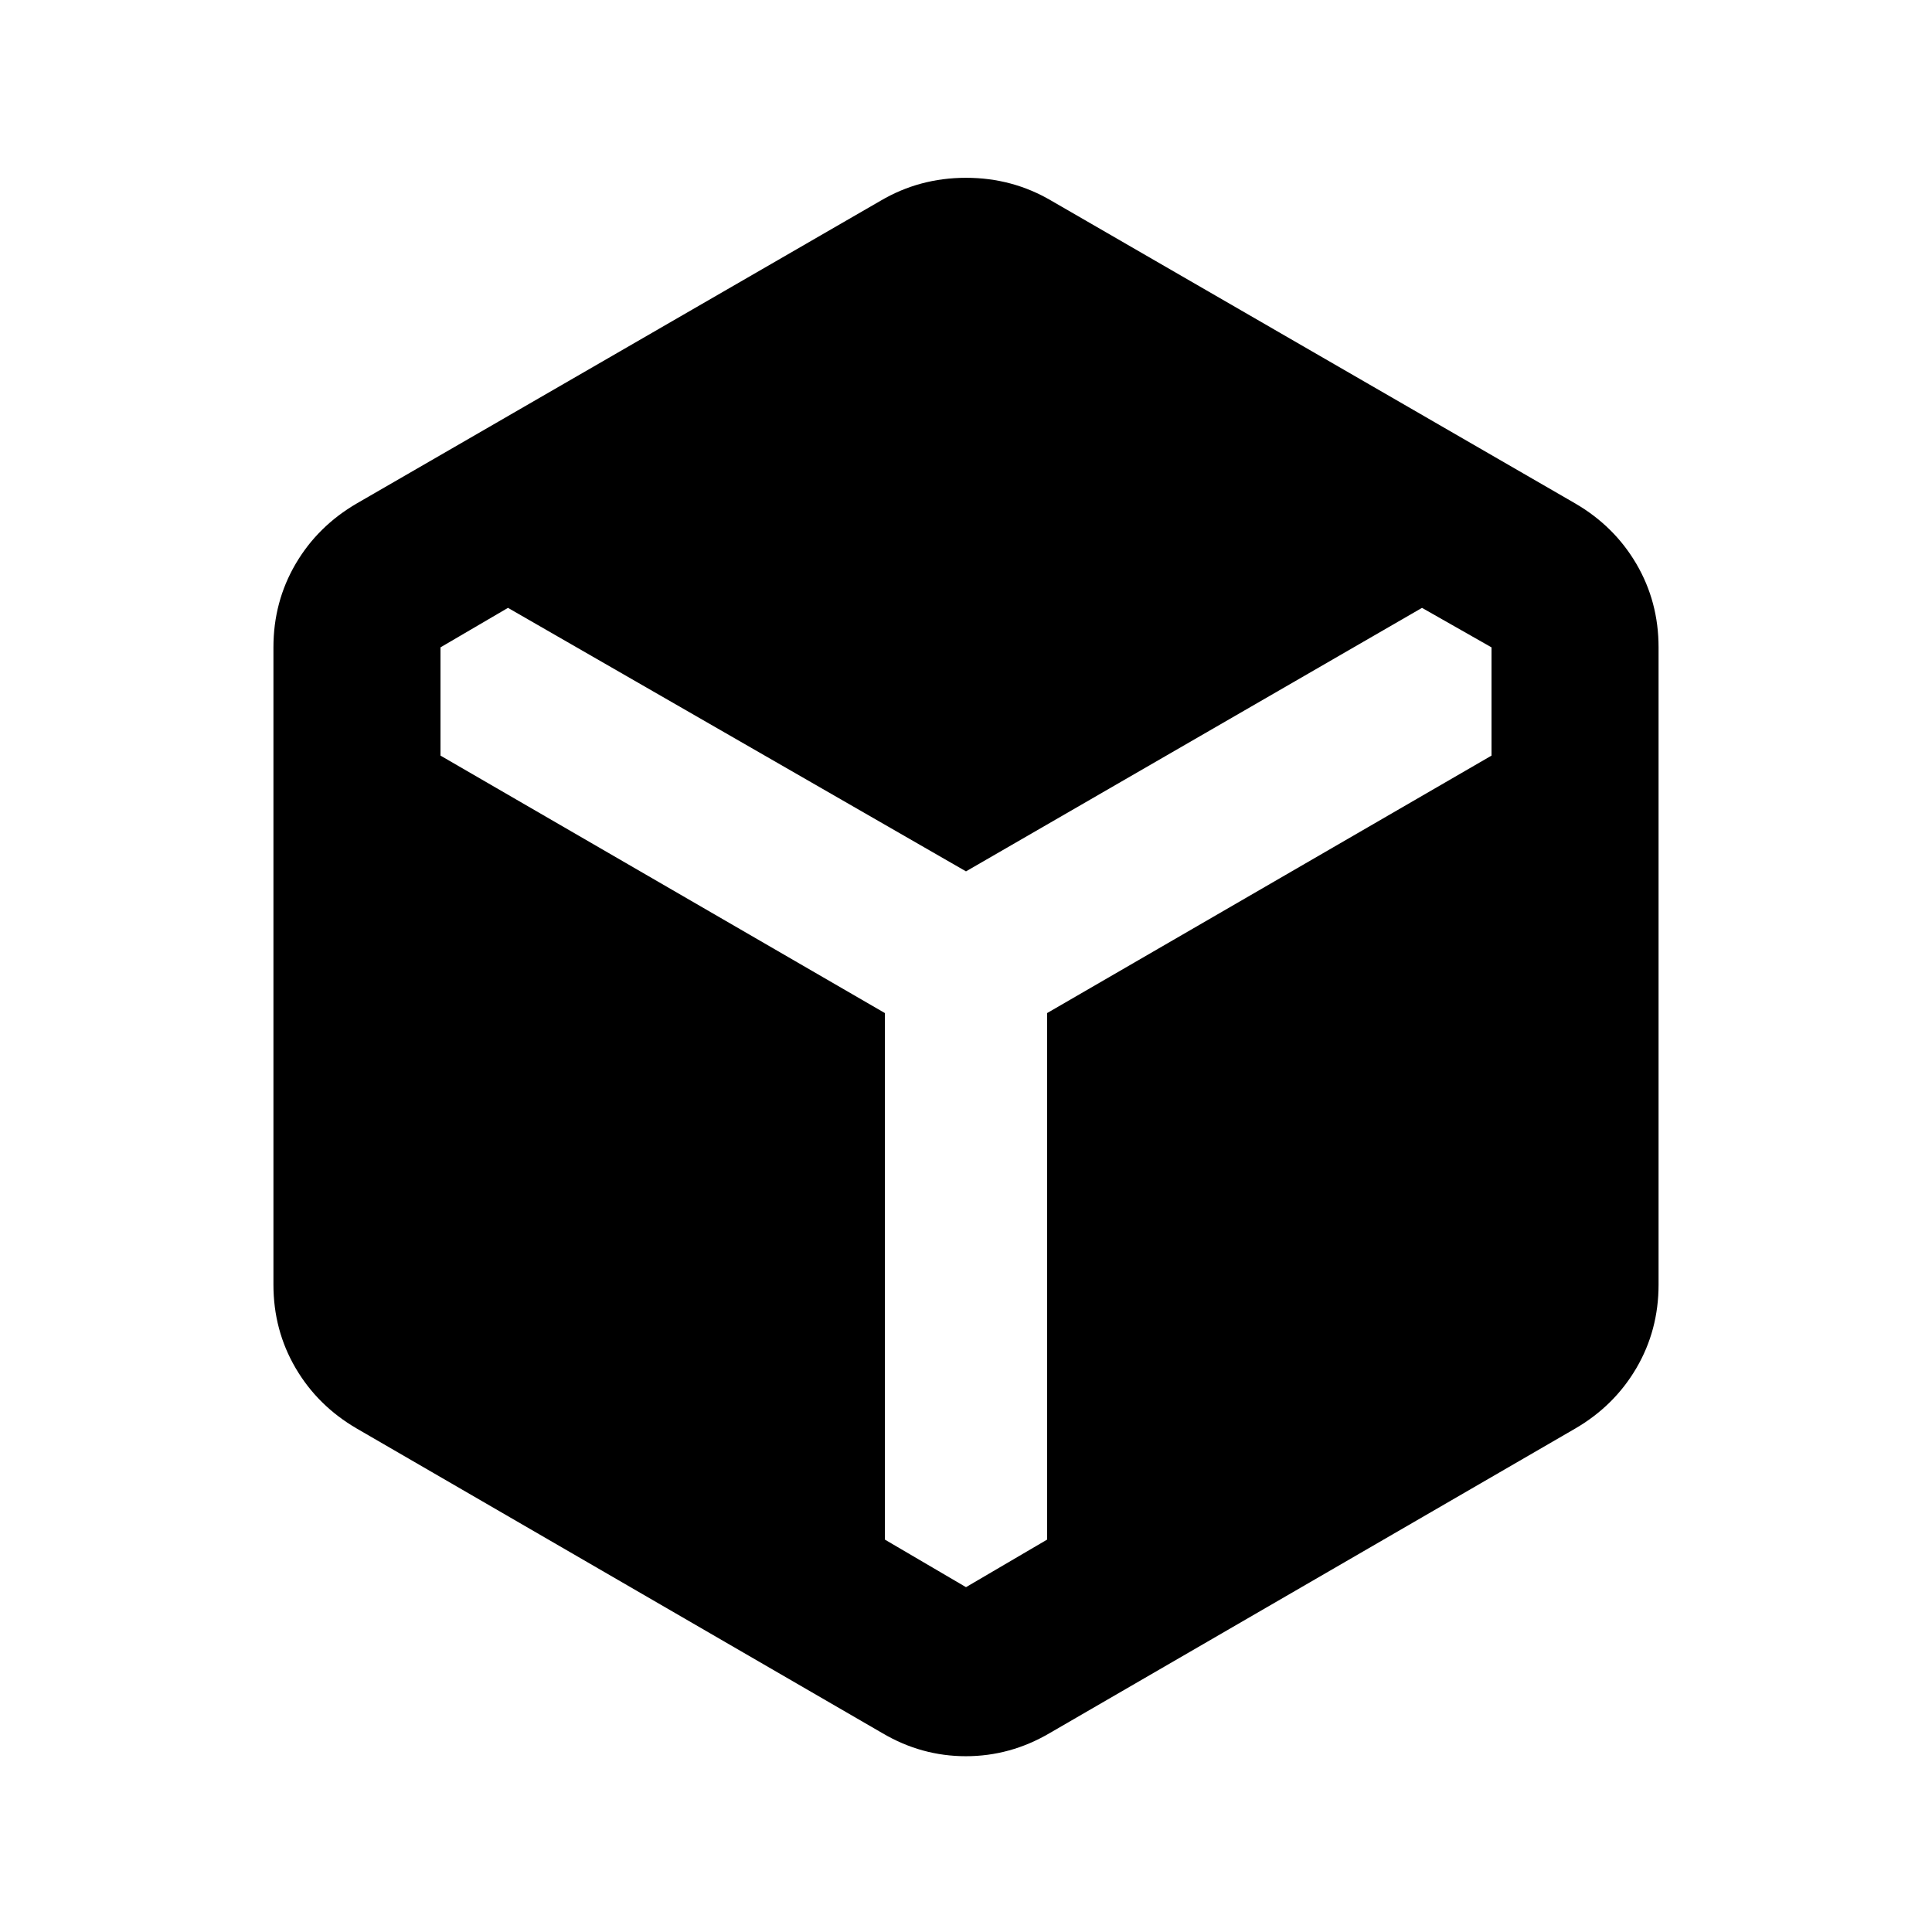 <svg xmlns="http://www.w3.org/2000/svg" height="20" viewBox="0 -960 960 960" width="20"><path d="M438.5-98.782 177.37-250.11q-19.492-11.318-30.496-30.123-11.005-18.804-11.005-41.442v-316.652q0-22.638 11.005-41.442 11.004-18.805 30.496-30.123L437.5-860.218q19.391-11.434 42.5-11.434t42.5 11.434l260.13 150.327q19.492 11.318 30.496 30.123 11.005 18.804 11.005 41.442v316.652q0 22.638-11.005 41.442-11.004 18.805-30.496 30.123L521.5-98.782q-19.522 11.434-41.566 11.434-22.043 0-41.434-11.434Zm1.196-357.827v261.631L480-171.348l40.304-23.63v-261.631L741.13-584.543v-53.783l-34.543-19.631L480-527.022 252.413-657.957l-33.543 19.631v53.783l220.826 127.934Z"/></svg>